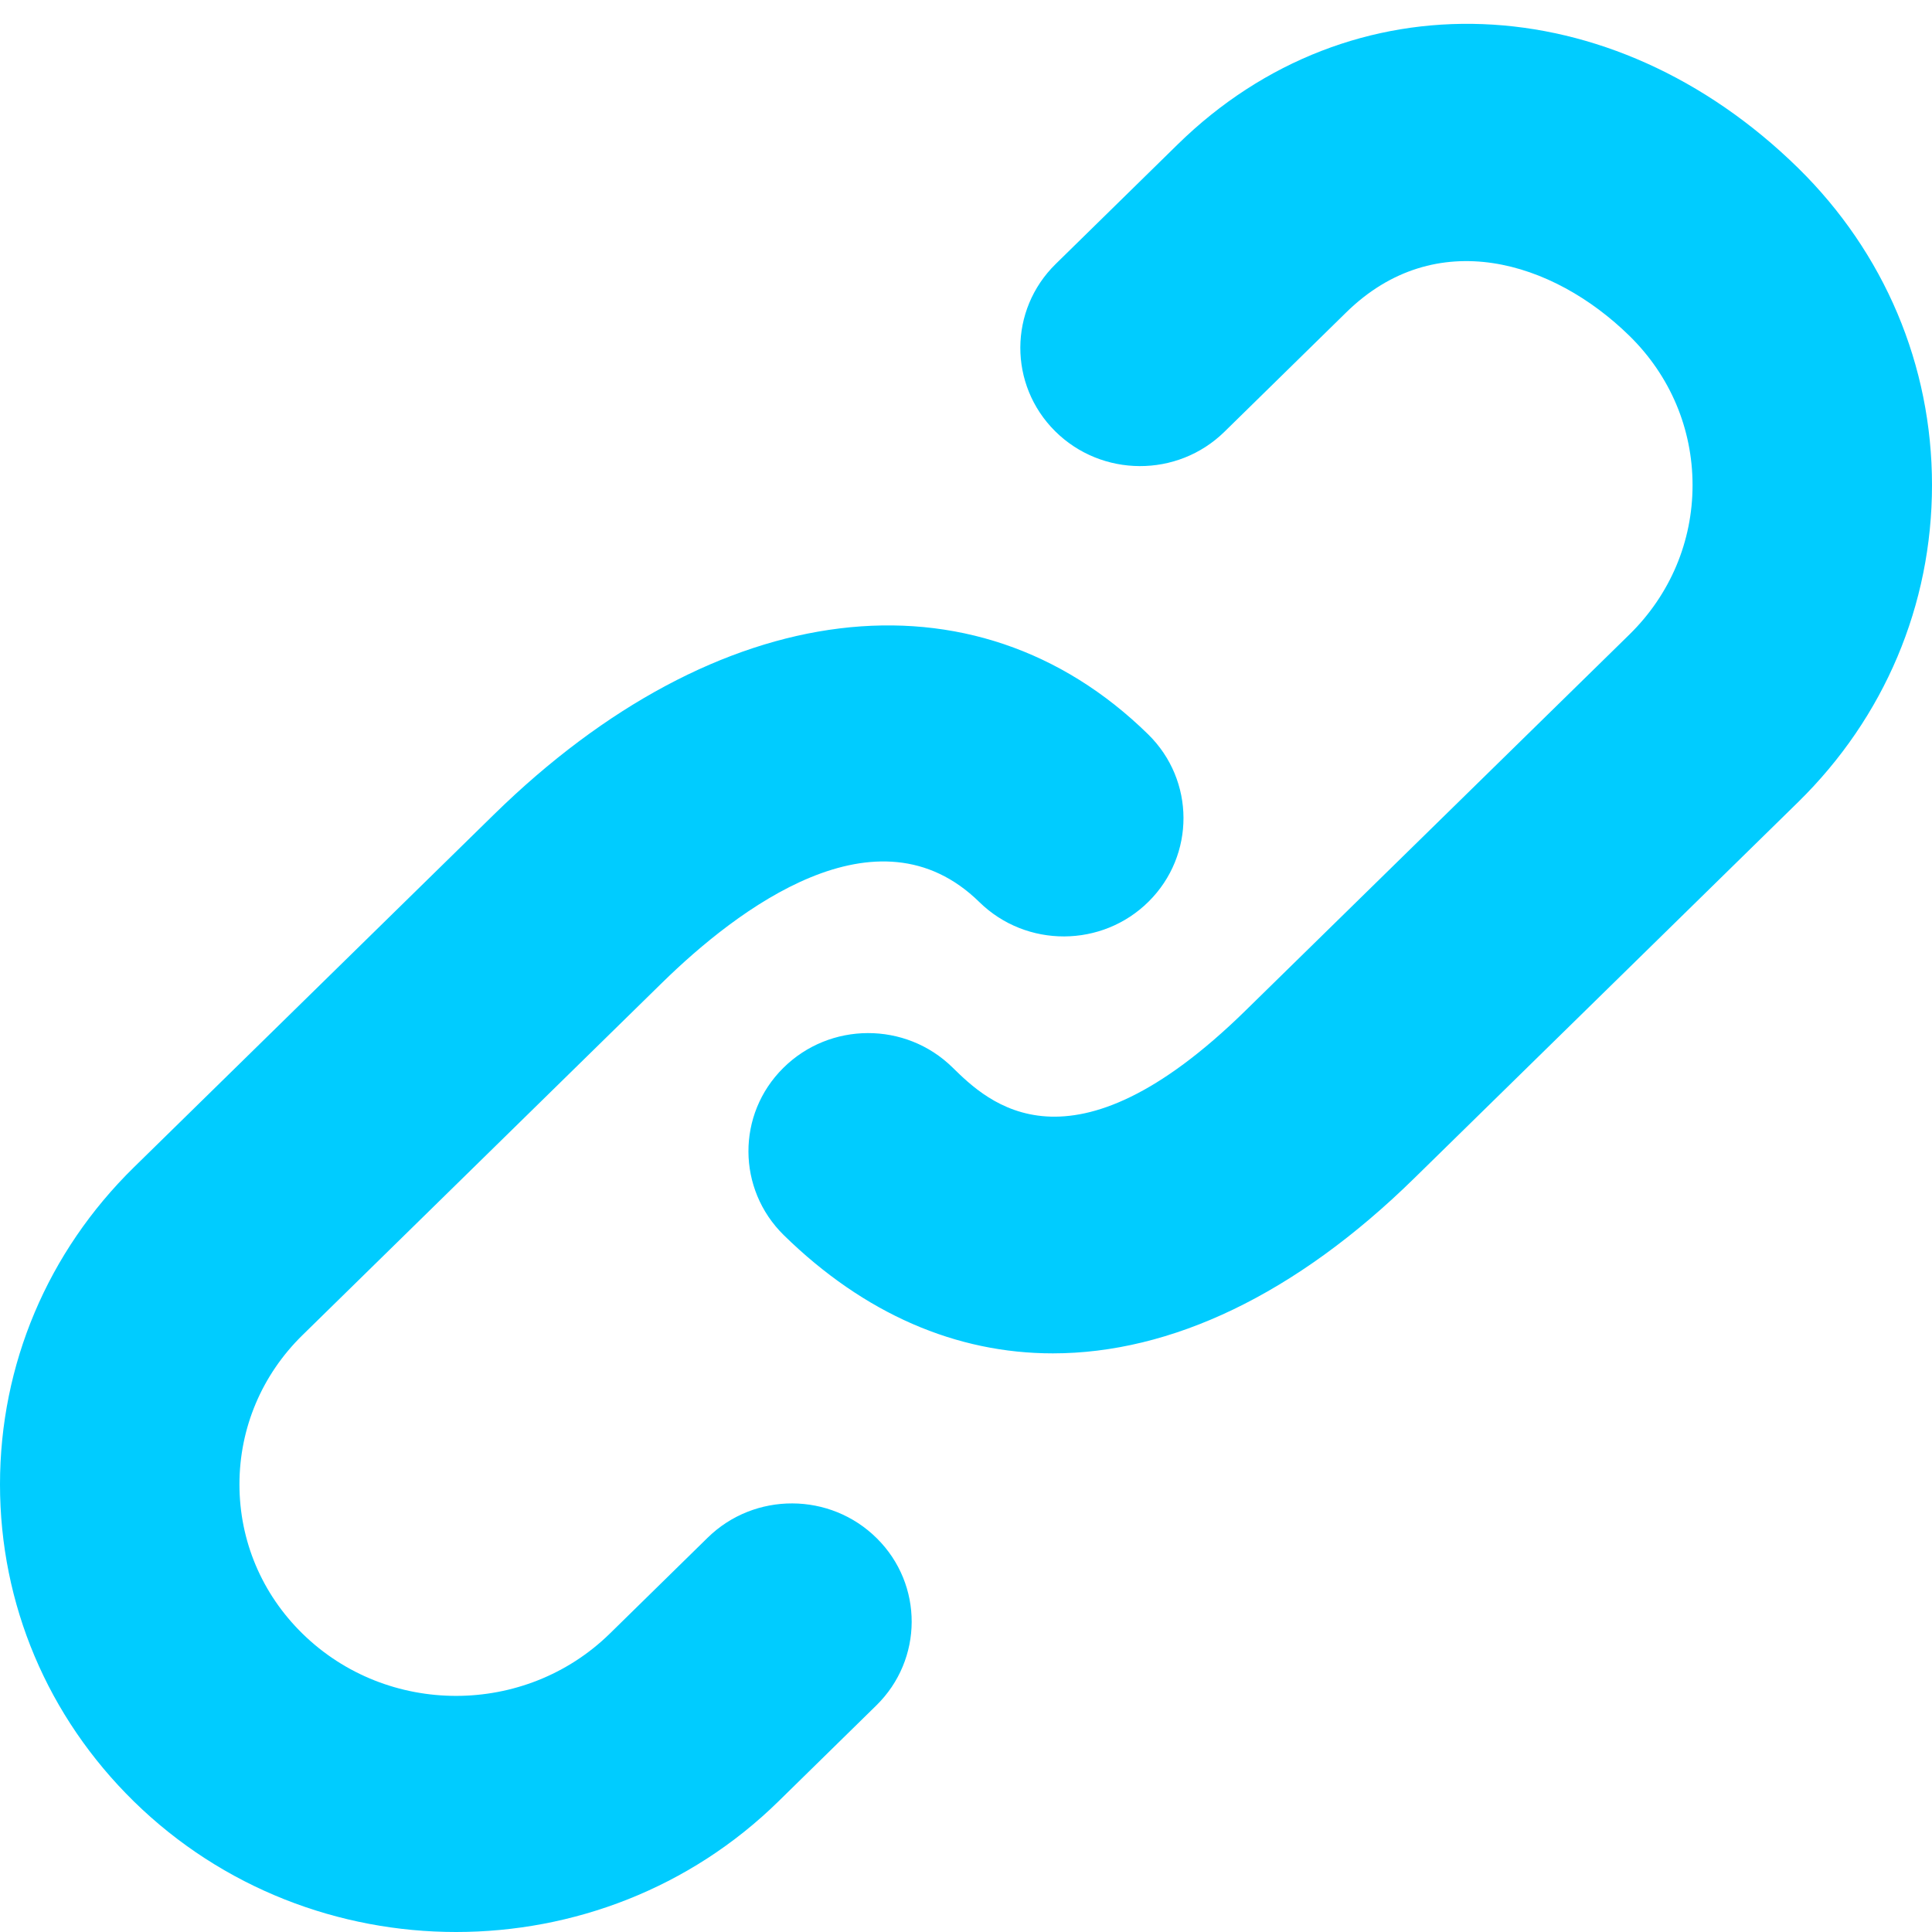 <?xml version="1.0" encoding="UTF-8" standalone="no"?>
<svg width="16px" height="16px" viewBox="0 0 16 16" version="1.1" xmlns="http://www.w3.org/2000/svg" xmlns:xlink="http://www.w3.org/1999/xlink" xmlns:sketch="http://www.bohemiancoding.com/sketch/ns">
    <!-- Generator: Sketch 3.3.3 (12072) - http://www.bohemiancoding.com/sketch -->
    <title>Slice 1</title>
    <desc>Created with Sketch.</desc>
    <defs></defs>
    <g id="Page-1" stroke="none" stroke-width="1" fill="none" fill-rule="evenodd" sketch:type="MSPage">
        <g id="1448784973_link5" sketch:type="MSLayerGroup" fill="#00CCFF">
            <path d="M5.86,12.735 L5.05,13.529 C4.348,14.216 3.207,14.217 2.505,13.529 C2.168,13.199 1.983,12.76 1.983,12.293 C1.983,11.827 2.168,11.387 2.505,11.057 L5.485,8.137 C6.103,7.532 7.265,6.641 8.111,7.471 C8.5,7.852 9.128,7.849 9.513,7.466 C9.899,7.082 9.897,6.462 9.508,6.081 C8.069,4.671 5.942,4.931 4.089,6.747 L1.109,9.667 C0.394,10.368 0,11.301 0,12.293 C0,13.286 0.394,14.218 1.109,14.919 C1.845,15.64 2.811,16 3.777,16 C4.744,16 5.711,15.64 6.447,14.918 L7.257,14.124 C7.646,13.743 7.648,13.123 7.262,12.74 C6.876,12.356 6.248,12.354 5.86,12.735 L5.86,12.735 Z M14.891,1.391 C13.345,-0.124 11.183,-0.206 9.752,1.197 L8.743,2.186 C8.354,2.567 8.352,3.187 8.738,3.571 C9.124,3.954 9.751,3.957 10.14,3.576 L11.149,2.587 C11.89,1.86 12.861,2.161 13.494,2.781 C13.832,3.112 14.017,3.551 14.017,4.018 C14.017,4.484 13.832,4.923 13.495,5.254 L10.315,8.369 C8.861,9.794 8.179,9.125 7.888,8.84 C7.5,8.459 6.872,8.461 6.486,8.845 C6.1,9.228 6.103,9.848 6.491,10.229 C7.159,10.883 7.921,11.208 8.719,11.208 C9.697,11.208 10.73,10.721 11.712,9.758 L14.891,6.643 C15.606,5.942 16,5.01 16,4.017 C16,3.025 15.606,2.093 14.891,1.391 L14.891,1.391 Z" id="Shape" sketch:type="MSShapeGroup"></path>
        </g>
    </g>
</svg>